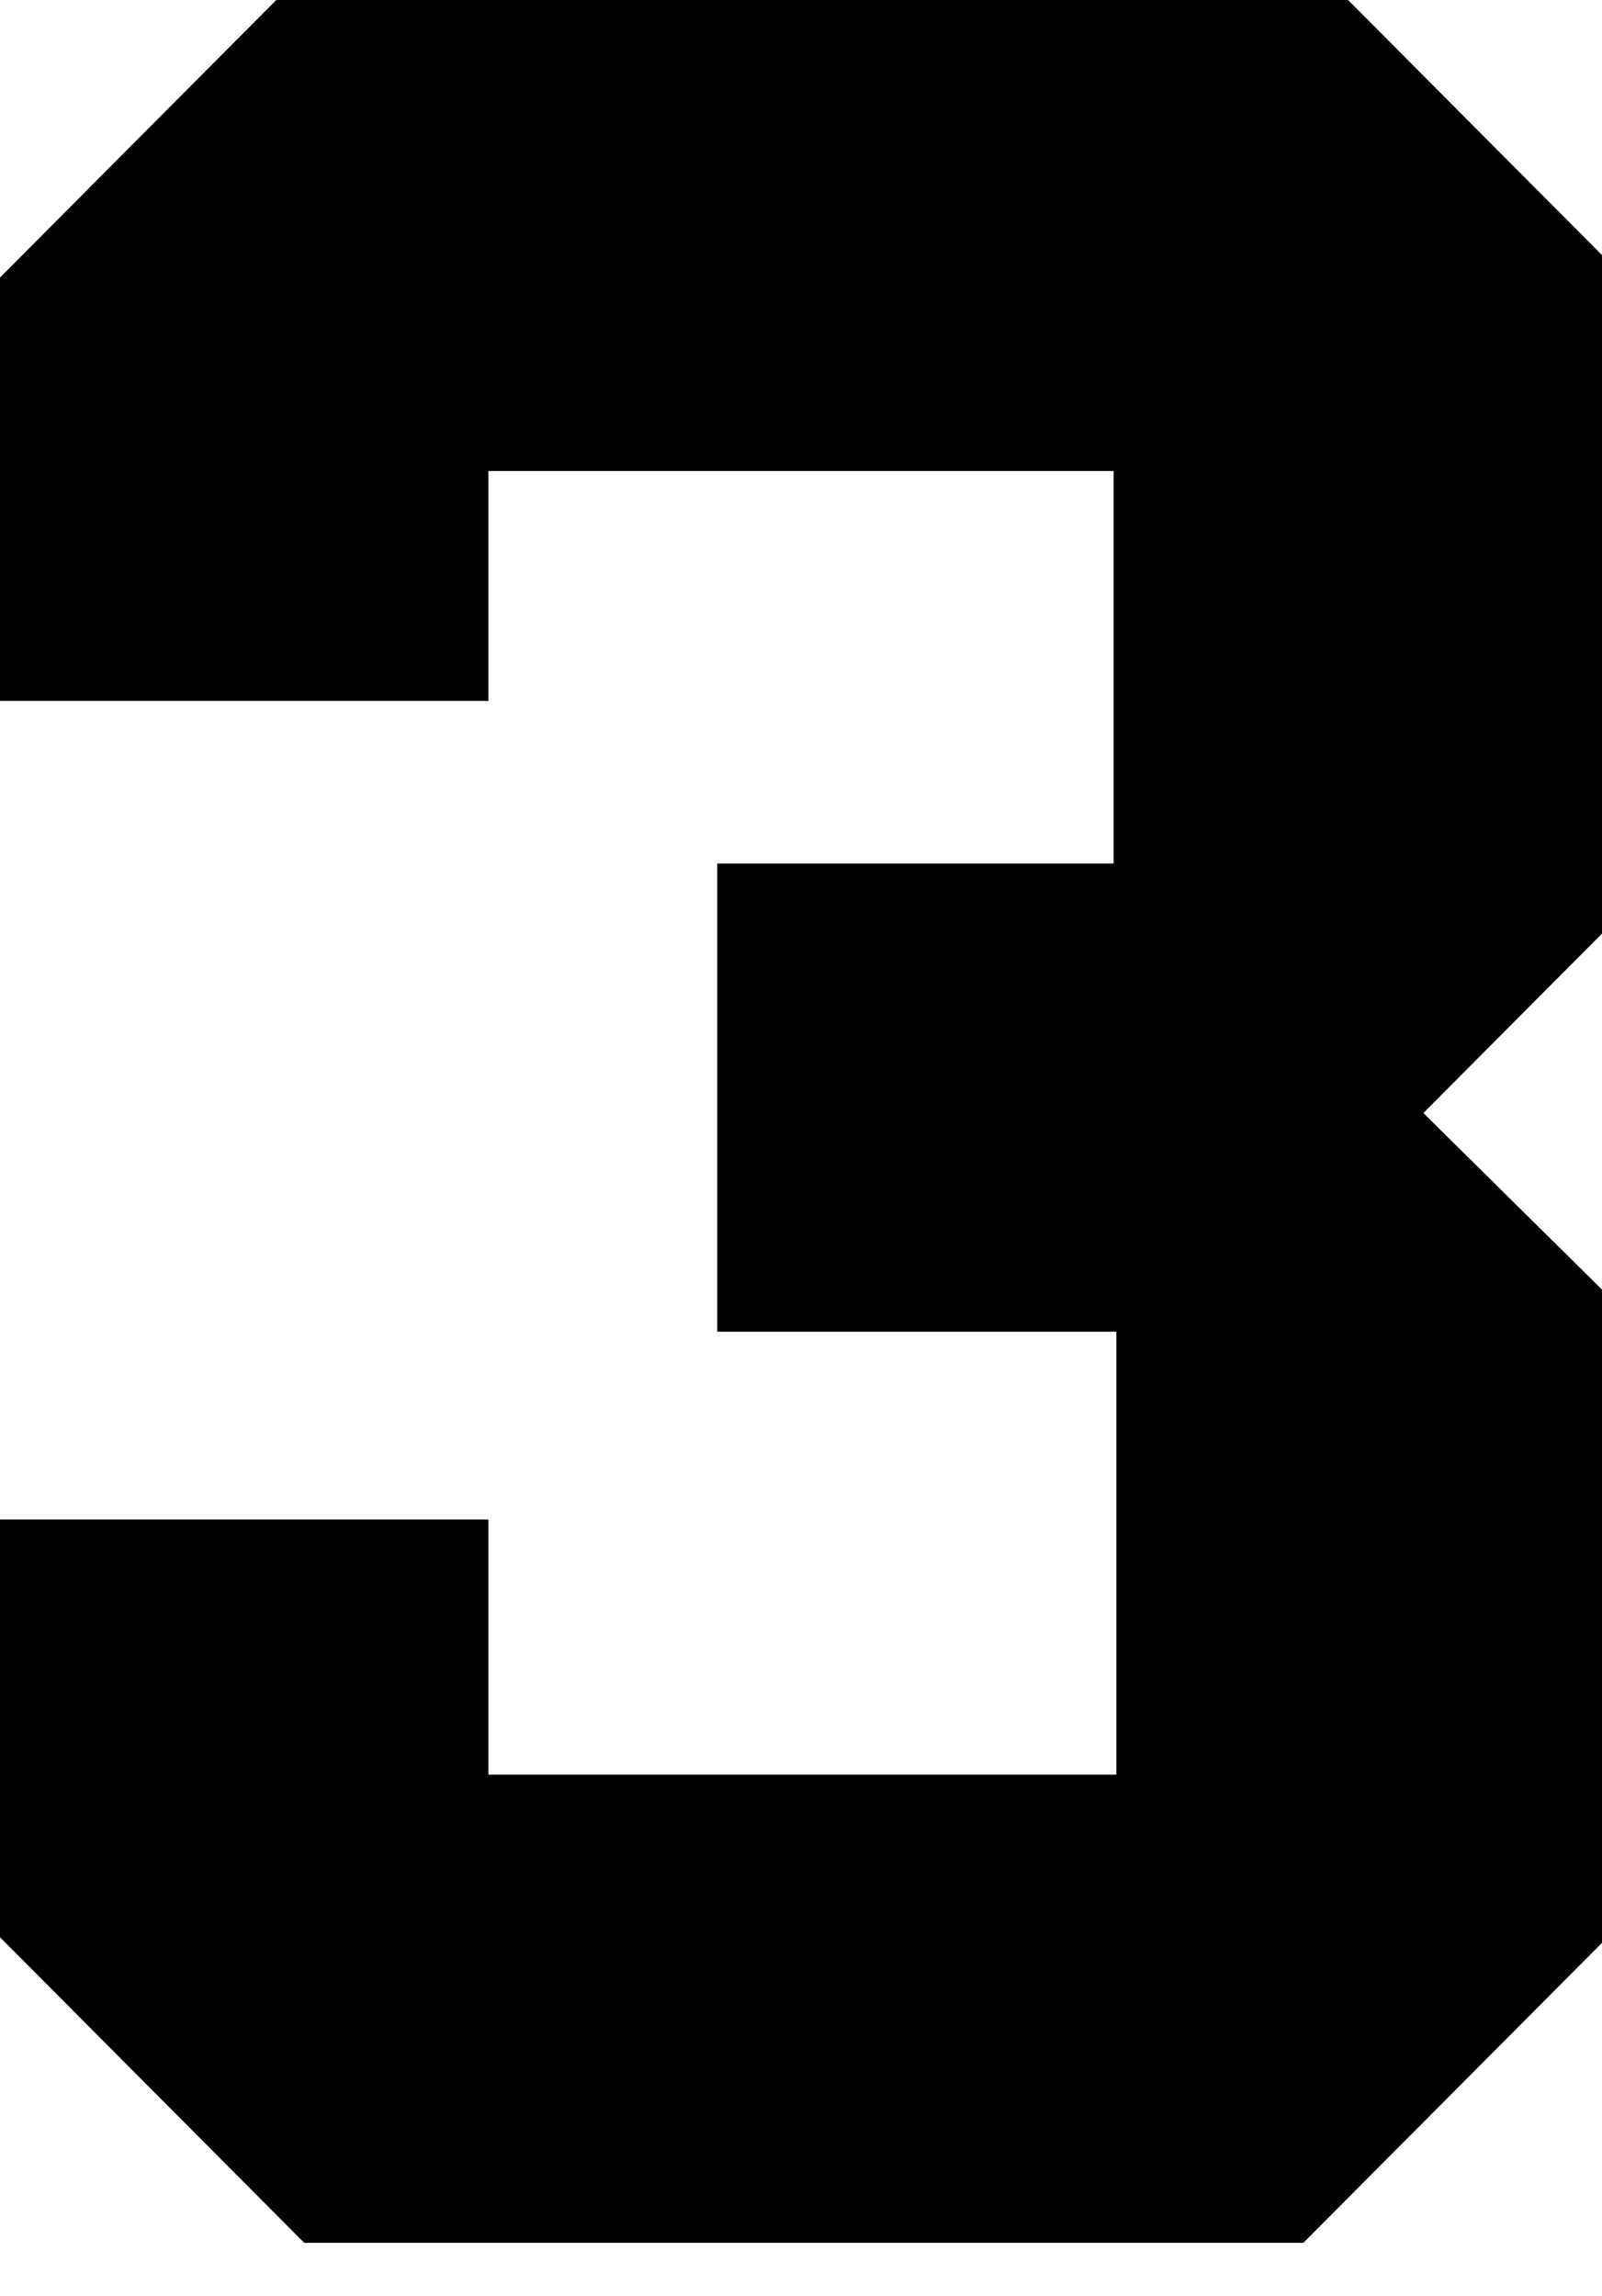 <?xml version="1.0" encoding="UTF-8"?>
<svg width="30px" height="43px" viewBox="0 0 30 43" version="1.1" xmlns="http://www.w3.org/2000/svg" xmlns:xlink="http://www.w3.org/1999/xlink">
    <!-- Generator: Sketch 56.3 (81716) - https://sketch.com -->
    <title>number-black-3</title>
    <desc>Created with Sketch.</desc>
    <g id="number-black-3" stroke="none" stroke-width="1" fill="none" fill-rule="evenodd">
        <polygon id="3" fill="#000000" fill-rule="nonzero" points="2.27373675e-13 28.455 9.146 28.455 9.146 33.233 20.906 33.233 20.906 24.938 13.432 24.938 13.432 16.17 20.854 16.17 20.854 8.82 9.146 8.82 9.146 13.125 2.27373675e-13 13.125 2.27373675e-13 5.197 5.174 0 25.244 0 30 4.777 30 17.483 26.655 20.843 30 24.15 30 36.383 24.408 42 5.697 42 2.27373675e-13 36.278"></polygon>
    </g>
</svg>